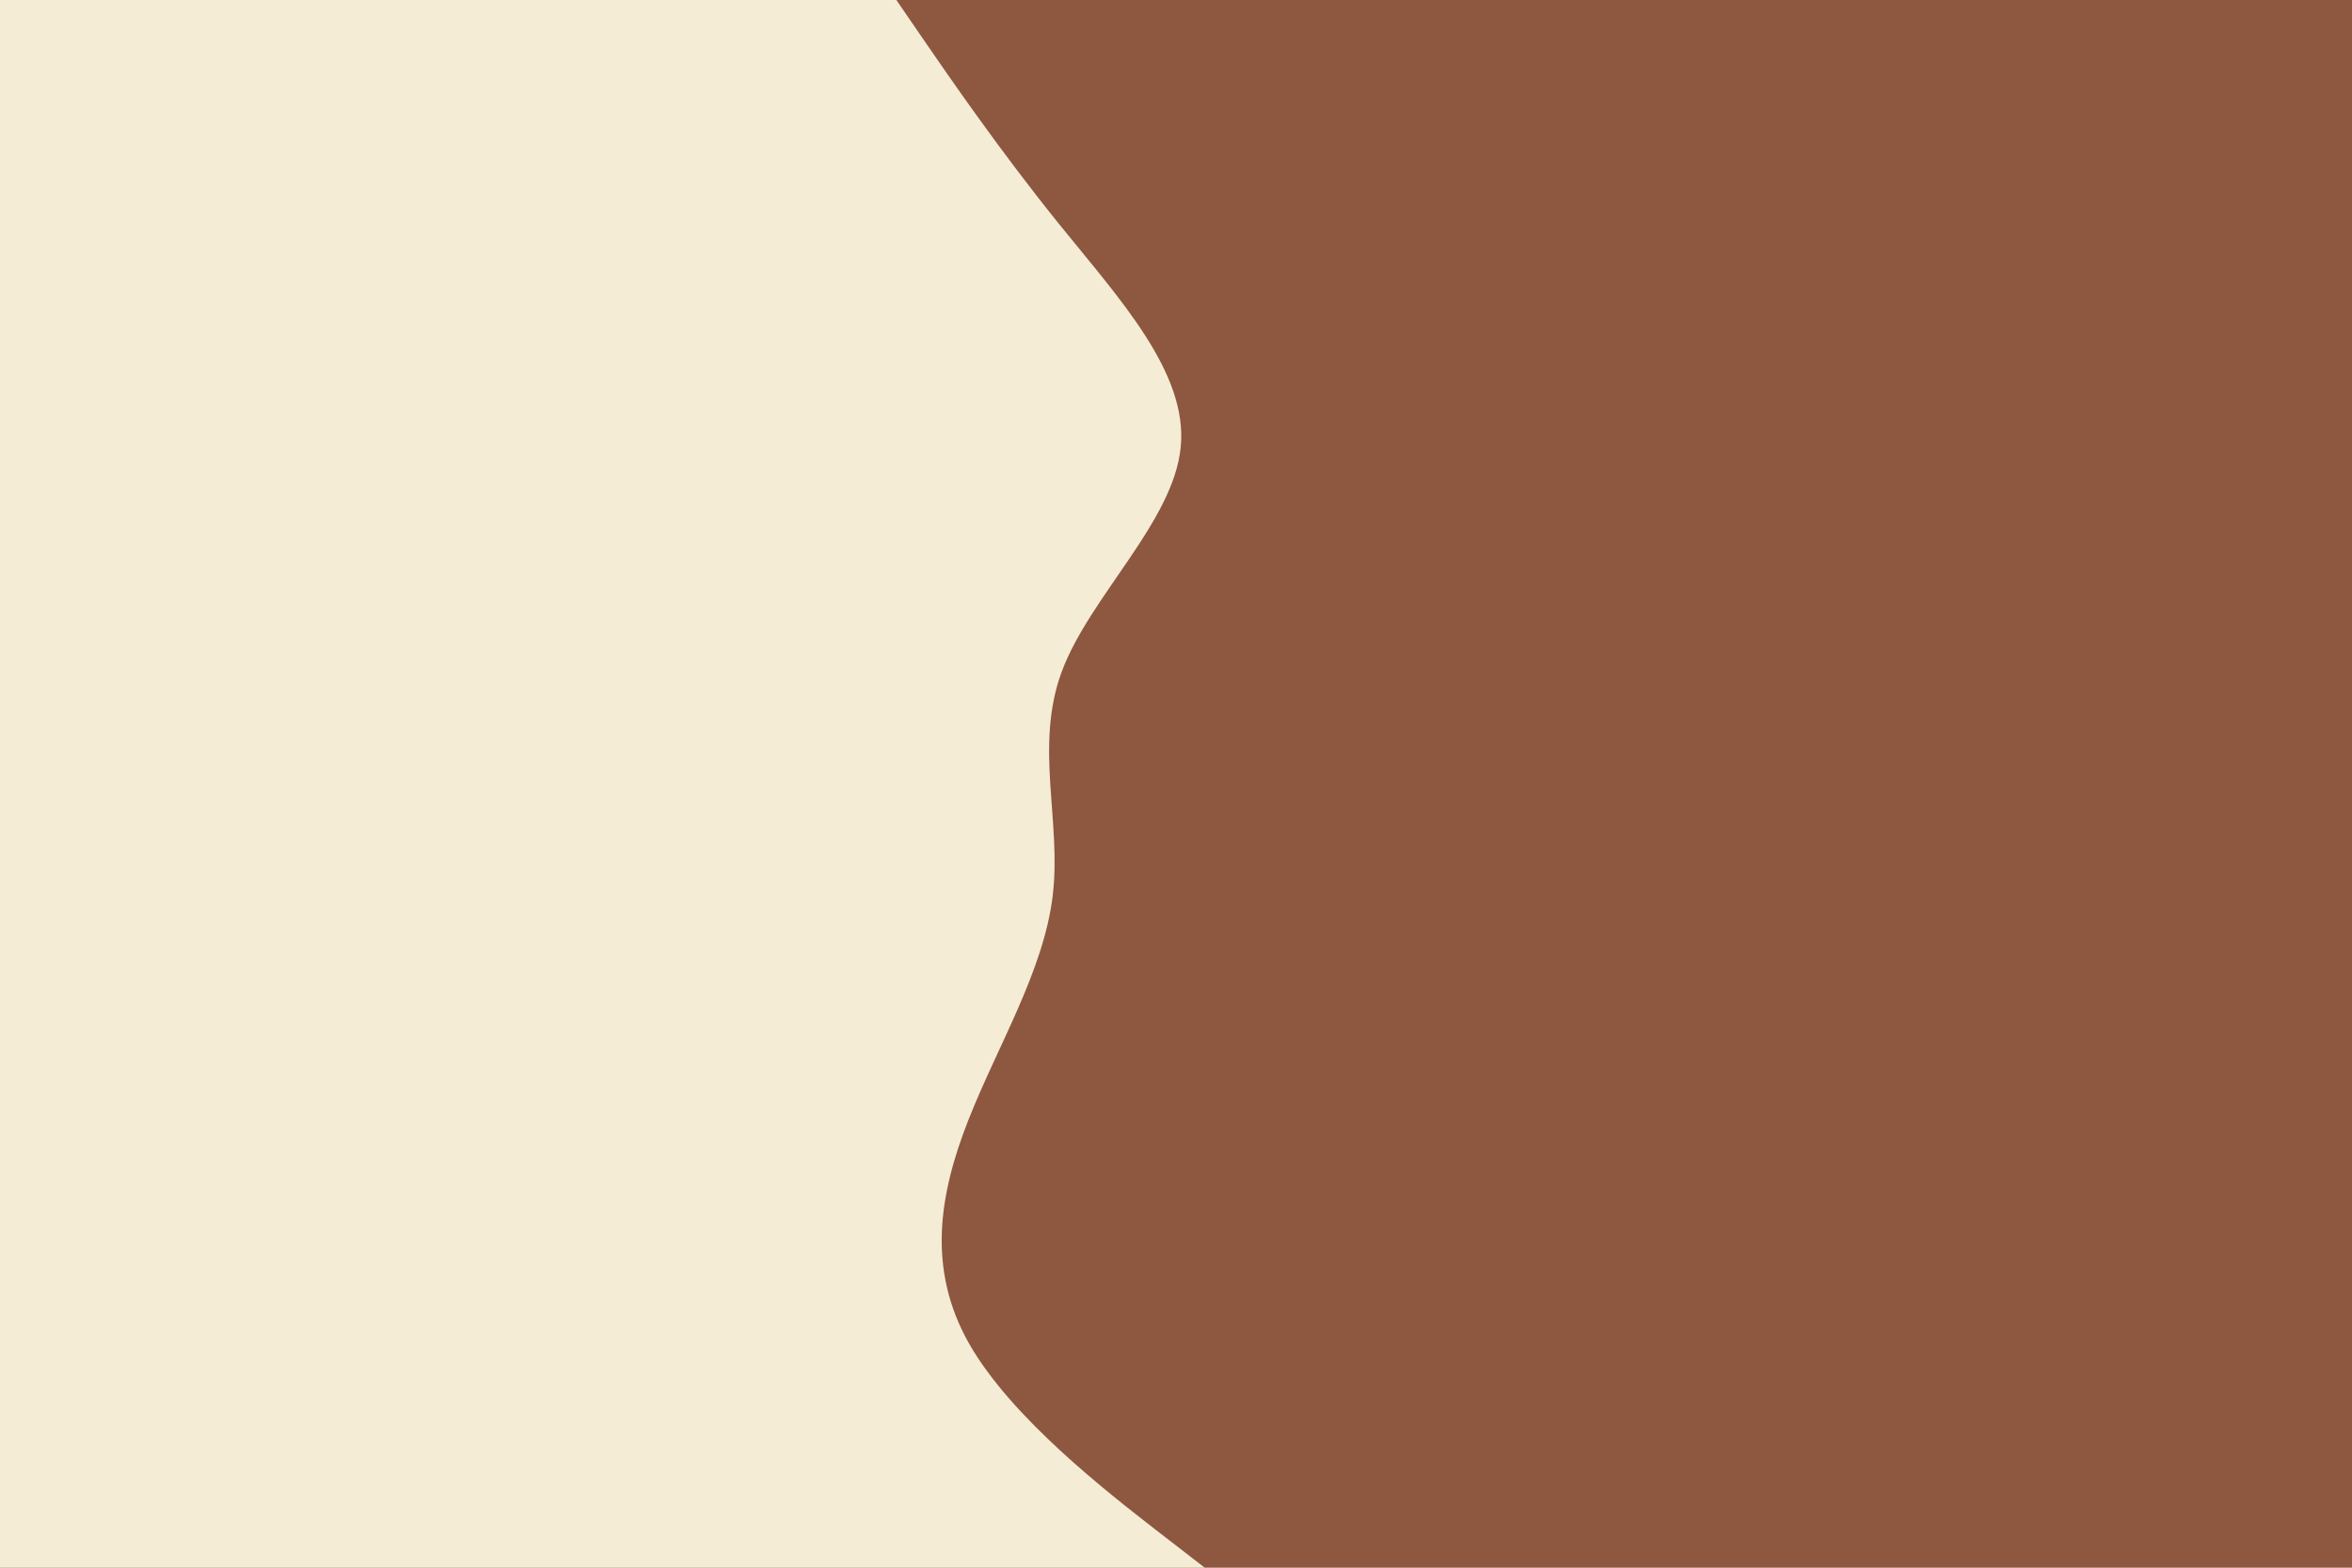 <svg id="visual" viewBox="0 0 900 600" width="900" height="600" xmlns="http://www.w3.org/2000/svg" xmlns:xlink="http://www.w3.org/1999/xlink" version="1.1"><rect x="0" y="0" width="900" height="600" fill="#8E573F"></rect><path d="M343 0L352.8 14.3C362.7 28.7 382.3 57.3 405.3 85.8C428.3 114.3 454.7 142.7 451.8 171.2C449 199.7 417 228.3 406.3 257C395.7 285.7 406.3 314.3 402.8 343C399.3 371.7 381.7 400.3 370.5 428.8C359.3 457.3 354.7 485.7 370.8 514.2C387 542.7 424 571.3 442.5 585.7L461 600L0 600L0 585.7C0 571.3 0 542.7 0 514.2C0 485.7 0 457.3 0 428.8C0 400.3 0 371.7 0 343C0 314.3 0 285.7 0 257C0 228.3 0 199.7 0 171.2C0 142.7 0 114.3 0 85.8C0 57.3 0 28.7 0 14.3L0 0Z" fill="#F5ECD5" stroke-linecap="round" stroke-linejoin="miter"></path></svg>